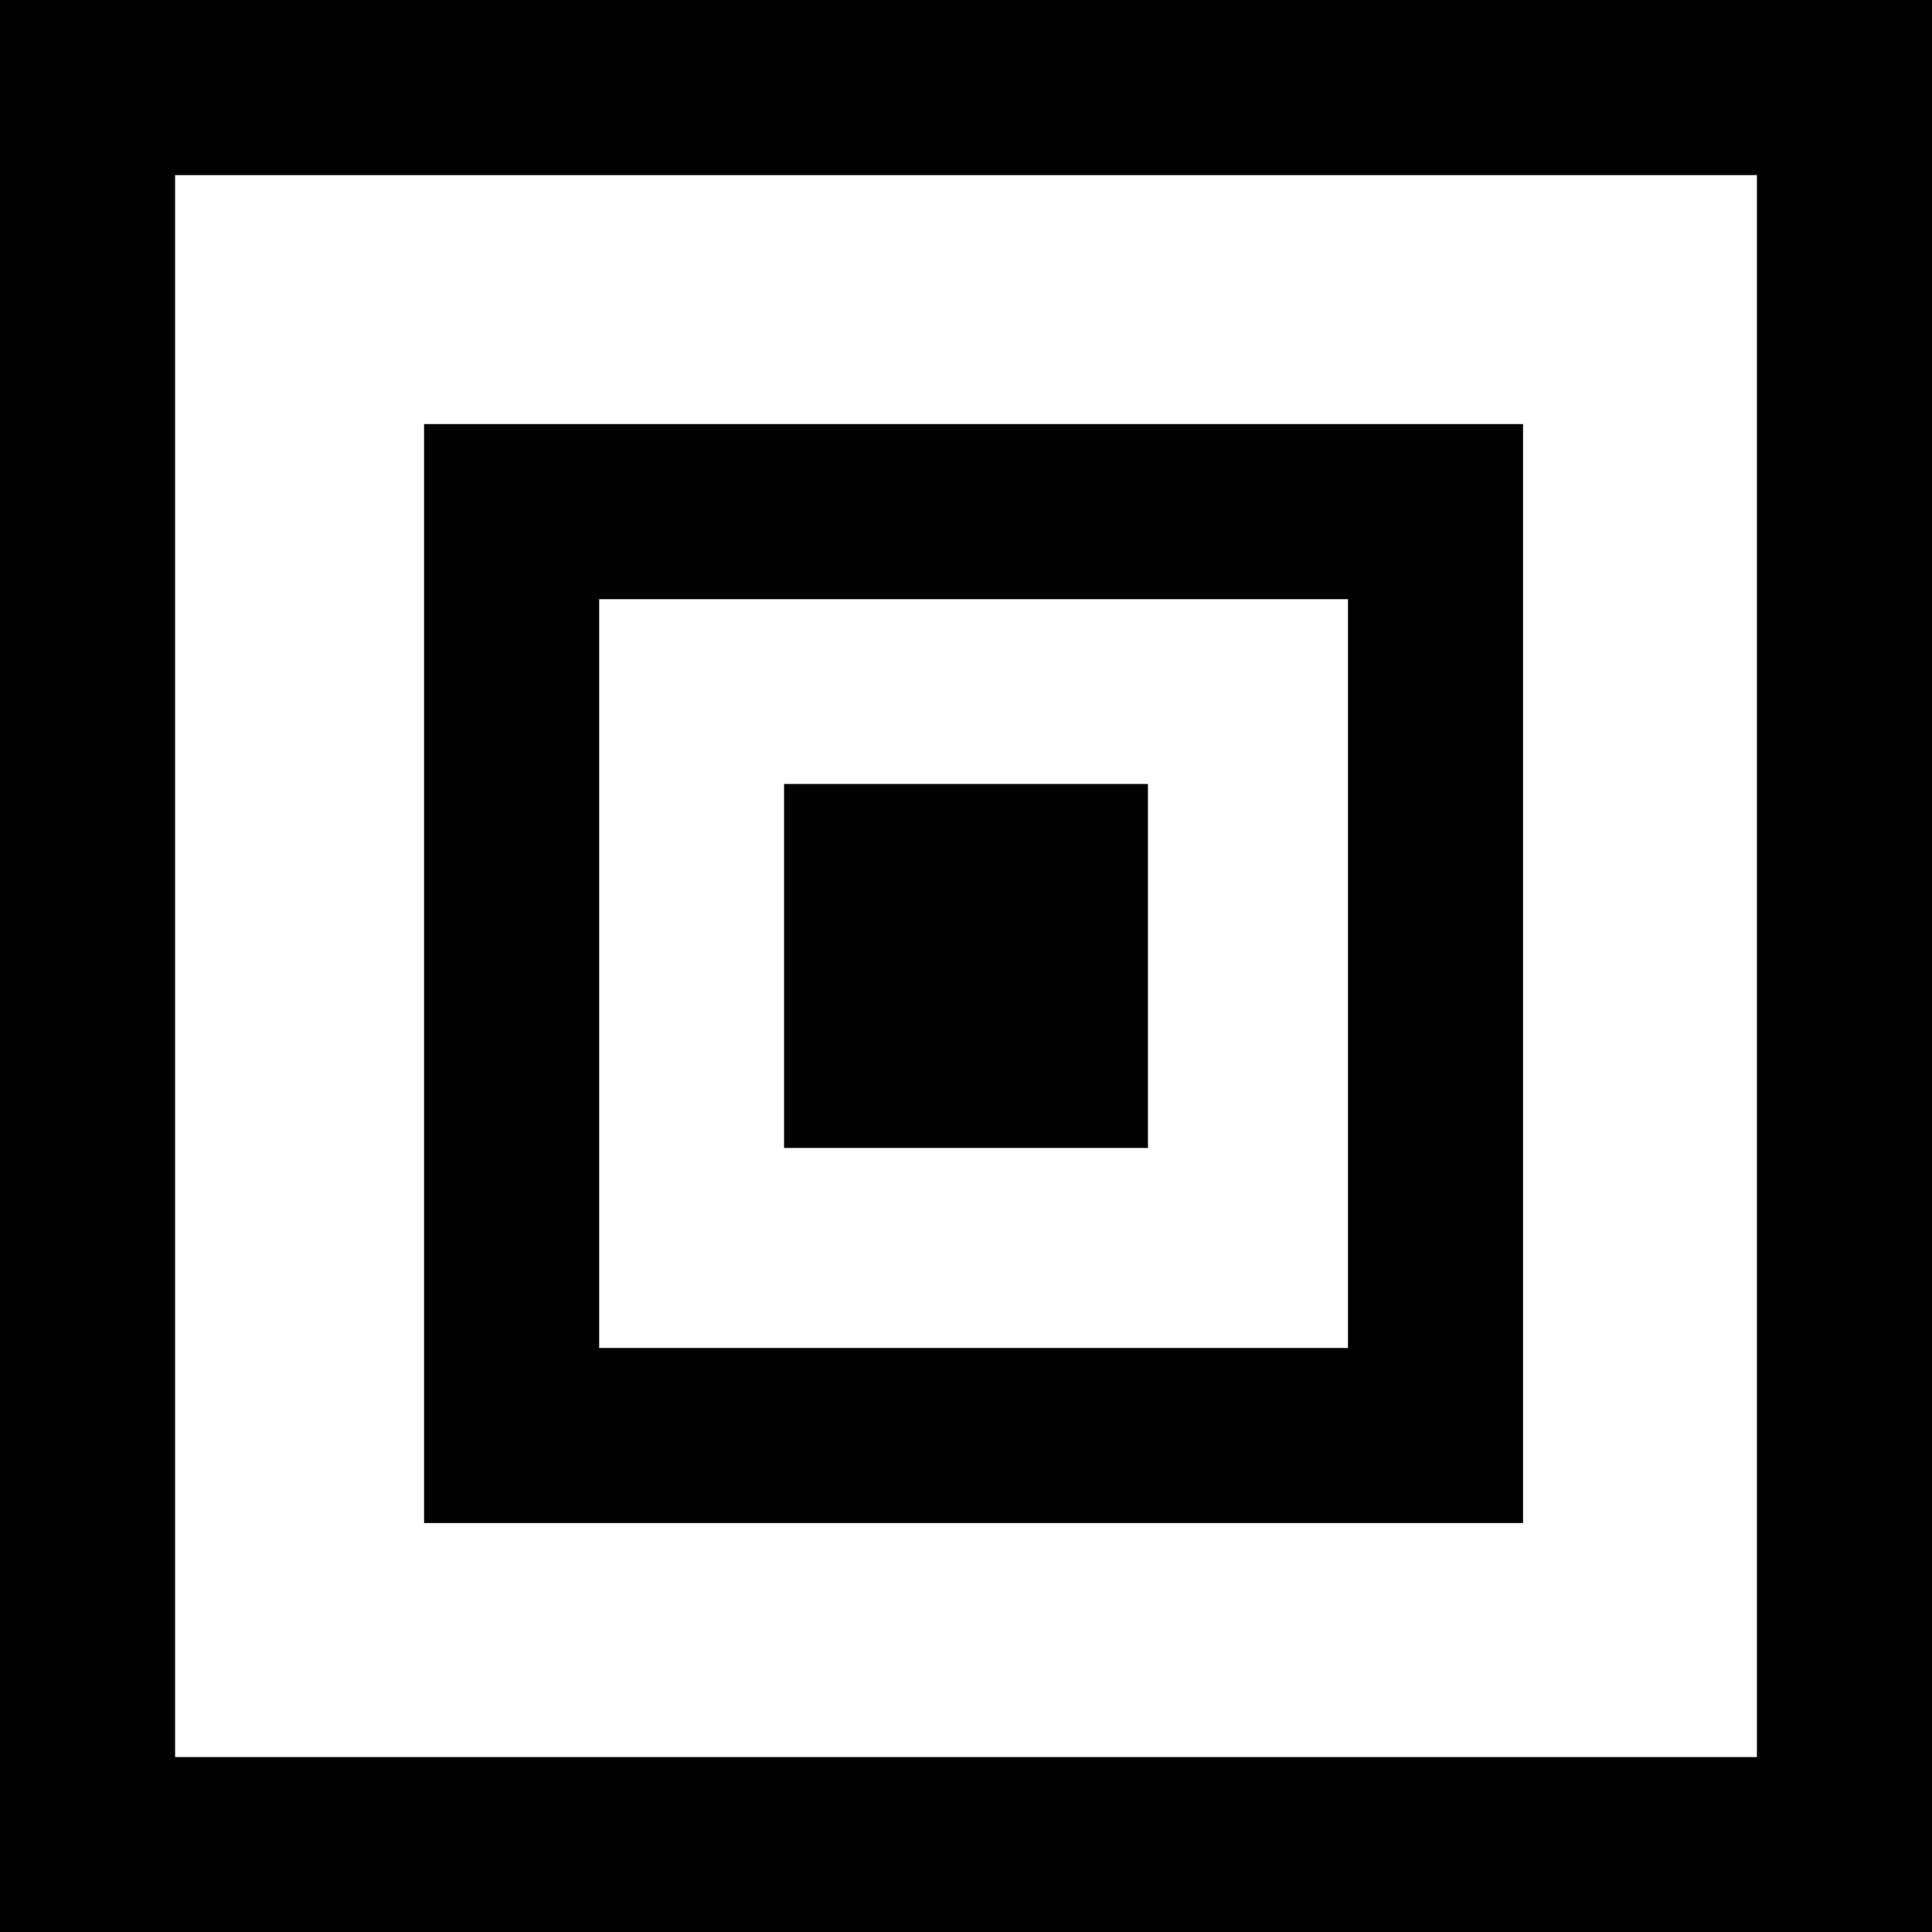 <?xml version="1.0" encoding="utf-8"?>
<!-- Generator: Adobe Illustrator 12.0.0, SVG Export Plug-In . SVG Version: 6.00 Build 51448)  -->
<!DOCTYPE svg PUBLIC "-//W3C//DTD SVG 1.1 Basic//EN" "http://www.w3.org/Graphics/SVG/1.1/DTD/svg11-basic.dtd">
<svg  version="1.1" baseProfile="basic" id="Layer_1" xmlns="http://www.w3.org/2000/svg" xmlns:xlink="http://www.w3.org/1999/xlink" width="26.041" height="26.042"
	 viewBox="0 0 26.041 26.042" overflow="visible" enable-background="new 0 0 26.041 26.042" xml:space="preserve">
<rect x="1.18" y="1.18" fill="none" stroke="#000000" stroke-width="2.36" width="23.681" height="23.683"/>
<rect x="6.896" y="6.896" fill="none" stroke="#000000" stroke-width="2.36" width="12.453" height="12.453"/>
<rect x="10.568" y="10.567" width="4.905" height="4.906"/>
</svg>
